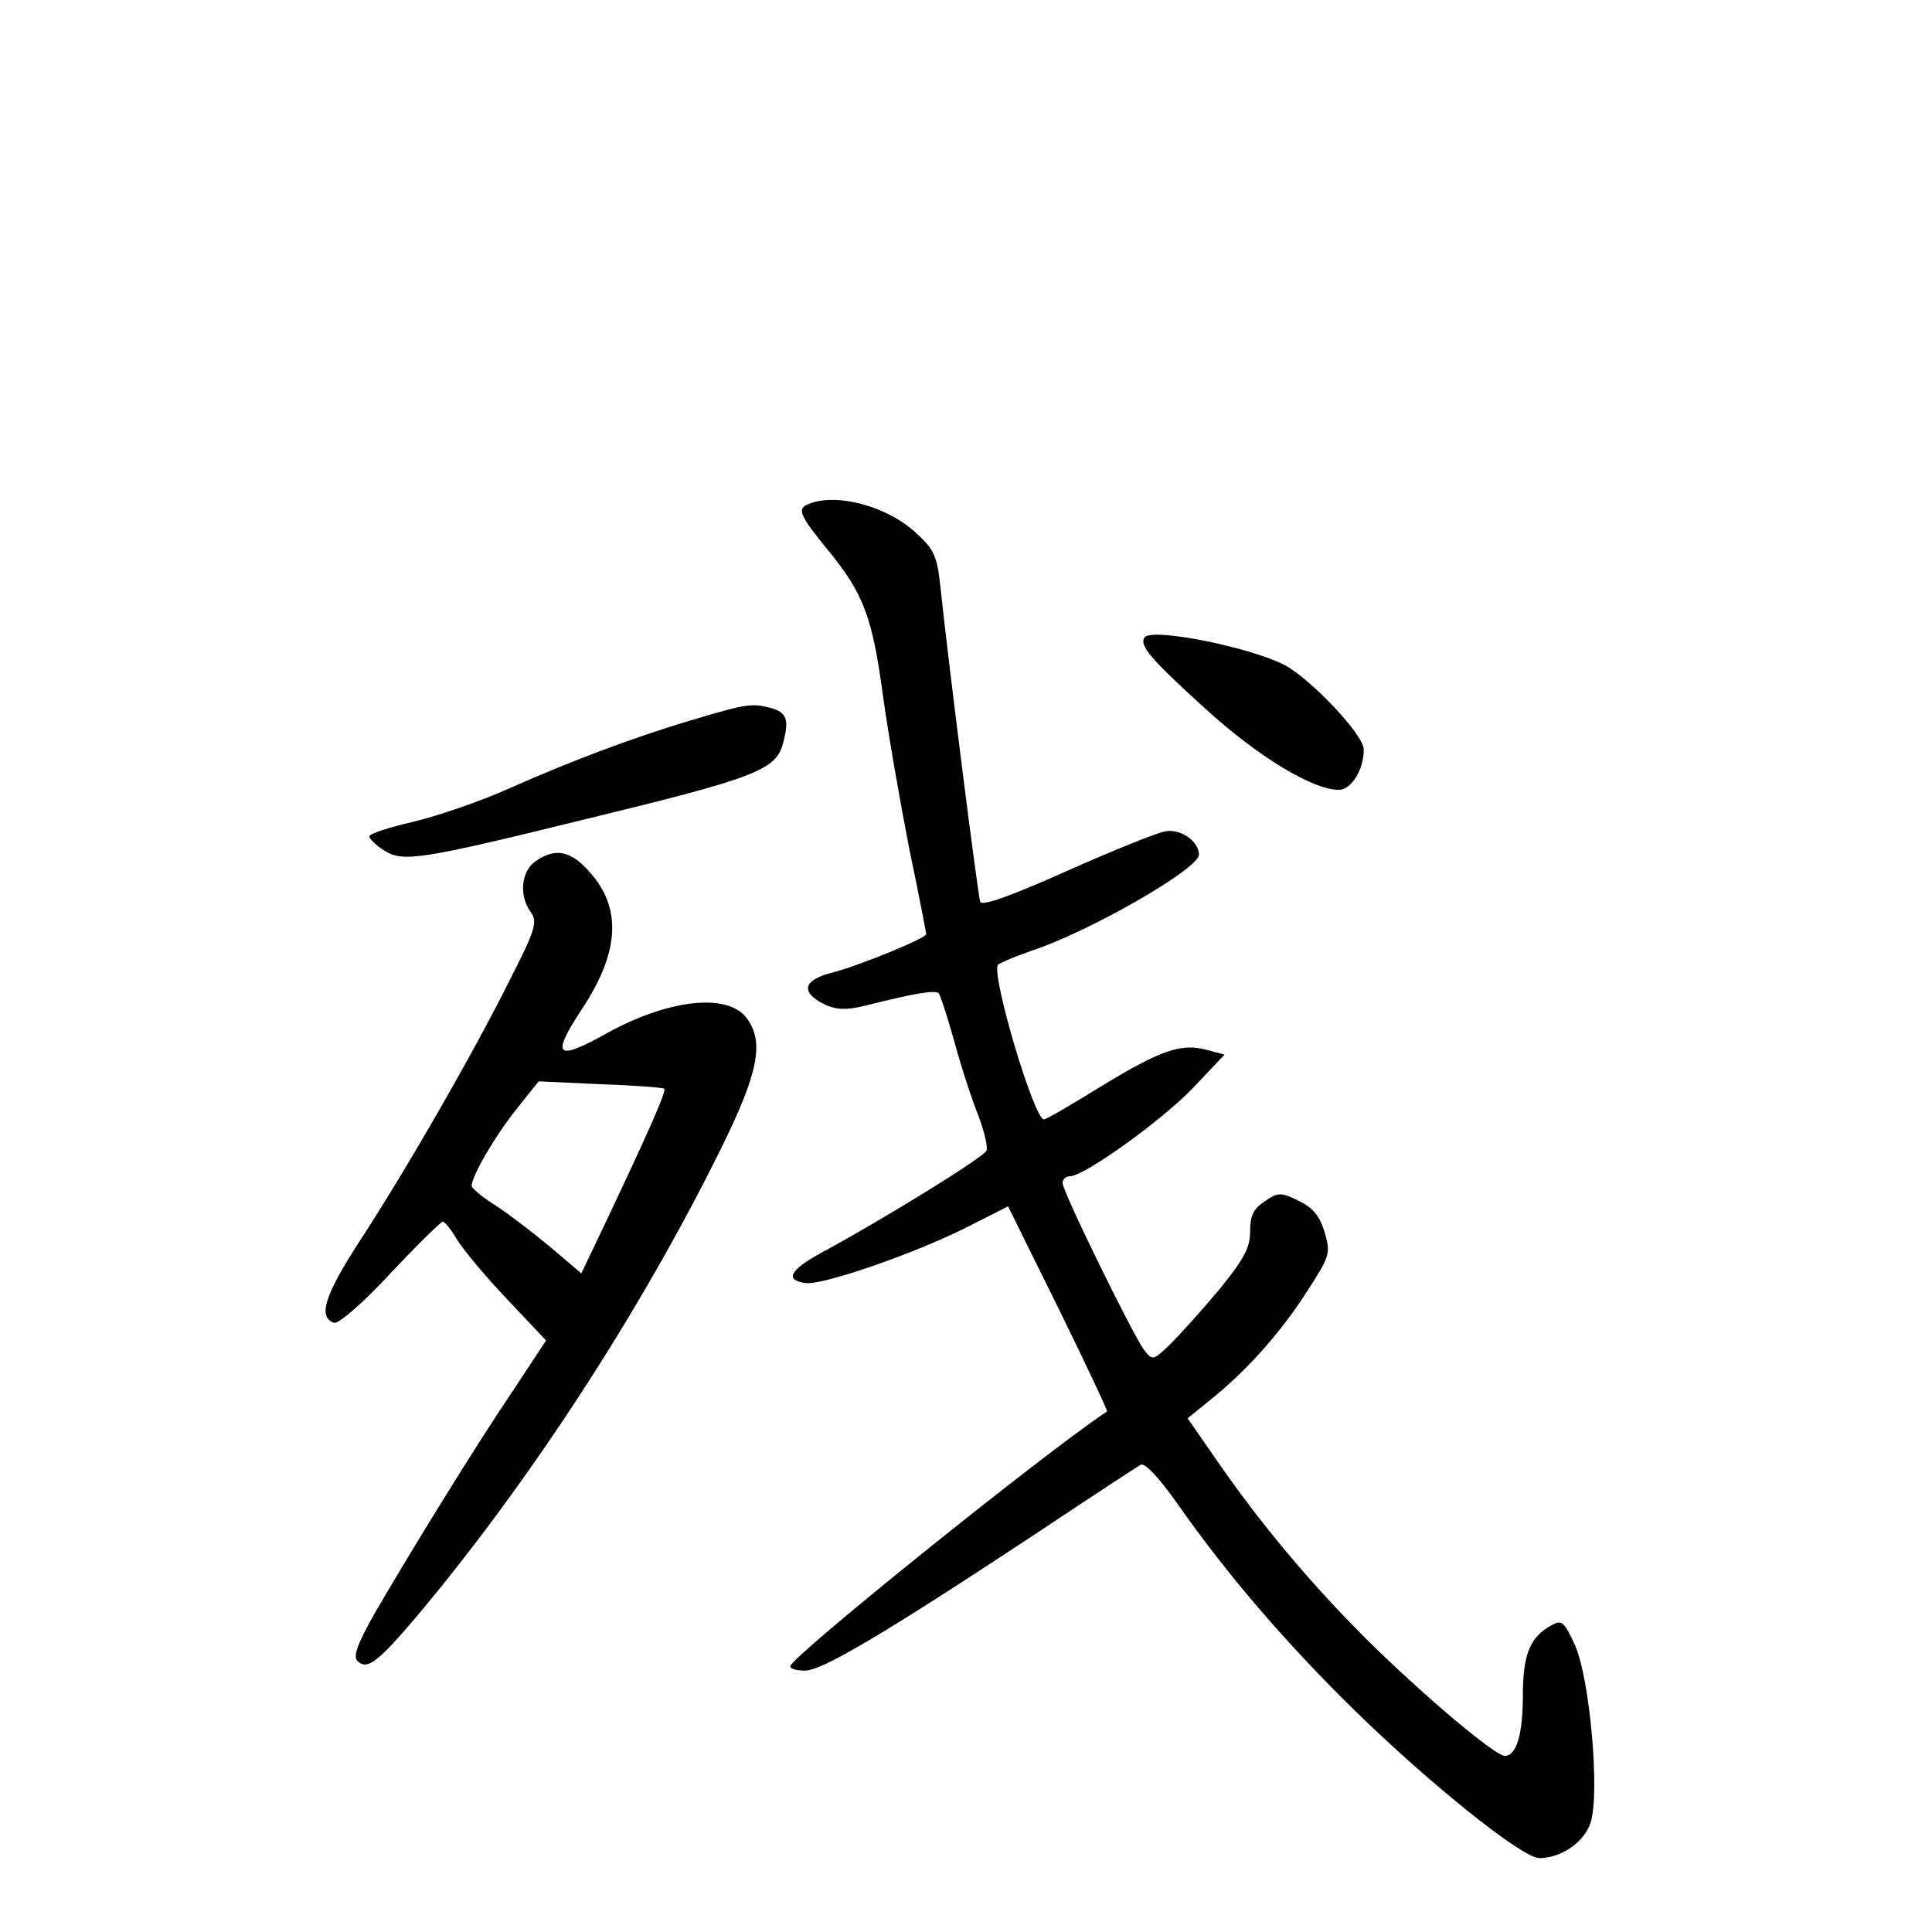 <?xml version="1.0" standalone="no"?>
<!DOCTYPE svg PUBLIC "-//W3C//DTD SVG 20010904//EN"
 "http://www.w3.org/TR/2001/REC-SVG-20010904/DTD/svg10.dtd">
<svg version="1.0" xmlns="http://www.w3.org/2000/svg"
 width="340pt" height="340pt" viewBox="0 0 340 340"
 preserveAspectRatio="xMidYMid meet">
<g transform="translate(0,340) scale(0.1,-0.1)"
fill="#000000" stroke="none">
<path d="M1423 2513 c-21 -8 -16 -20 34 -81 63 -77 78 -117 97 -257 9 -66 30
-186 46 -268 17 -81 30 -149 30 -151 0 -7 -117 -55 -163 -67 -54 -13 -60 -35
-15 -57 20 -9 37 -10 70 -2 87 22 123 28 130 22 3 -4 16 -43 28 -87 12 -44 31
-102 42 -129 10 -27 17 -55 14 -61 -4 -11 -175 -117 -293 -181 -54 -30 -62
-47 -25 -52 29 -4 186 50 279 96 l77 39 89 -180 c48 -98 87 -180 85 -181 -114
-76 -556 -432 -557 -448 -1 -5 11 -8 26 -8 30 0 144 68 403 239 96 64 180 119
187 123 7 5 31 -20 67 -71 84 -120 190 -244 312 -363 131 -128 293 -258 323
-258 38 0 79 28 90 62 17 51 -1 253 -27 312 -19 42 -24 46 -41 36 -38 -20 -51
-51 -51 -123 0 -69 -11 -107 -32 -107 -17 0 -144 107 -243 205 -99 99 -184
200 -263 314 l-52 75 37 30 c63 50 124 117 171 190 43 66 44 70 33 108 -9 29
-21 43 -46 55 -31 15 -36 15 -59 -1 -20 -13 -26 -25 -26 -53 0 -29 -11 -49
-54 -102 -30 -36 -69 -79 -86 -96 -31 -30 -32 -30 -47 -10 -20 27 -143 278
-143 293 0 7 6 12 13 12 25 0 163 99 217 156 l55 58 -30 8 c-46 13 -82 0 -186
-63 -53 -33 -98 -59 -102 -59 -17 0 -92 251 -81 272 3 3 28 14 57 24 104 34
297 145 297 170 0 23 -32 46 -59 41 -14 -2 -93 -34 -174 -70 -98 -44 -149 -62
-152 -54 -4 11 -55 412 -70 554 -6 56 -11 66 -45 97 -51 46 -139 69 -187 49z"/>
<path d="M2014 2278 c-9 -14 10 -37 107 -125 92 -84 189 -143 235 -143 22 0
44 35 44 71 0 26 -94 125 -140 149 -63 32 -235 66 -246 48z"/>
<path d="M1225 2135 c-106 -31 -220 -74 -330 -123 -49 -22 -125 -48 -167 -58
-43 -10 -78 -21 -78 -26 0 -4 11 -15 25 -24 34 -22 61 -18 362 56 292 71 329
85 341 132 11 41 7 54 -21 62 -33 9 -45 7 -132 -19z"/>
<path d="M942 1884 c-25 -18 -29 -60 -8 -89 12 -17 9 -30 -35 -116 -64 -129
-186 -341 -266 -463 -62 -96 -74 -134 -45 -144 8 -2 52 36 99 87 47 50 89 91
92 91 4 0 15 -14 25 -31 11 -18 50 -65 88 -105 l69 -73 -58 -88 c-65 -96 -176
-276 -243 -391 -31 -55 -39 -77 -31 -85 17 -17 36 -2 104 78 199 237 395 538
537 826 64 130 75 184 45 226 -33 47 -140 35 -252 -28 -85 -47 -93 -37 -39 45
66 100 71 177 14 241 -33 38 -61 44 -96 19z m227 -400 c4 -4 -24 -68 -104
-237 l-42 -88 -54 46 c-30 25 -73 58 -96 73 -24 15 -43 31 -43 35 0 17 40 86
78 134 l40 50 108 -5 c60 -2 111 -6 113 -8z"/>
</g>
</svg>
